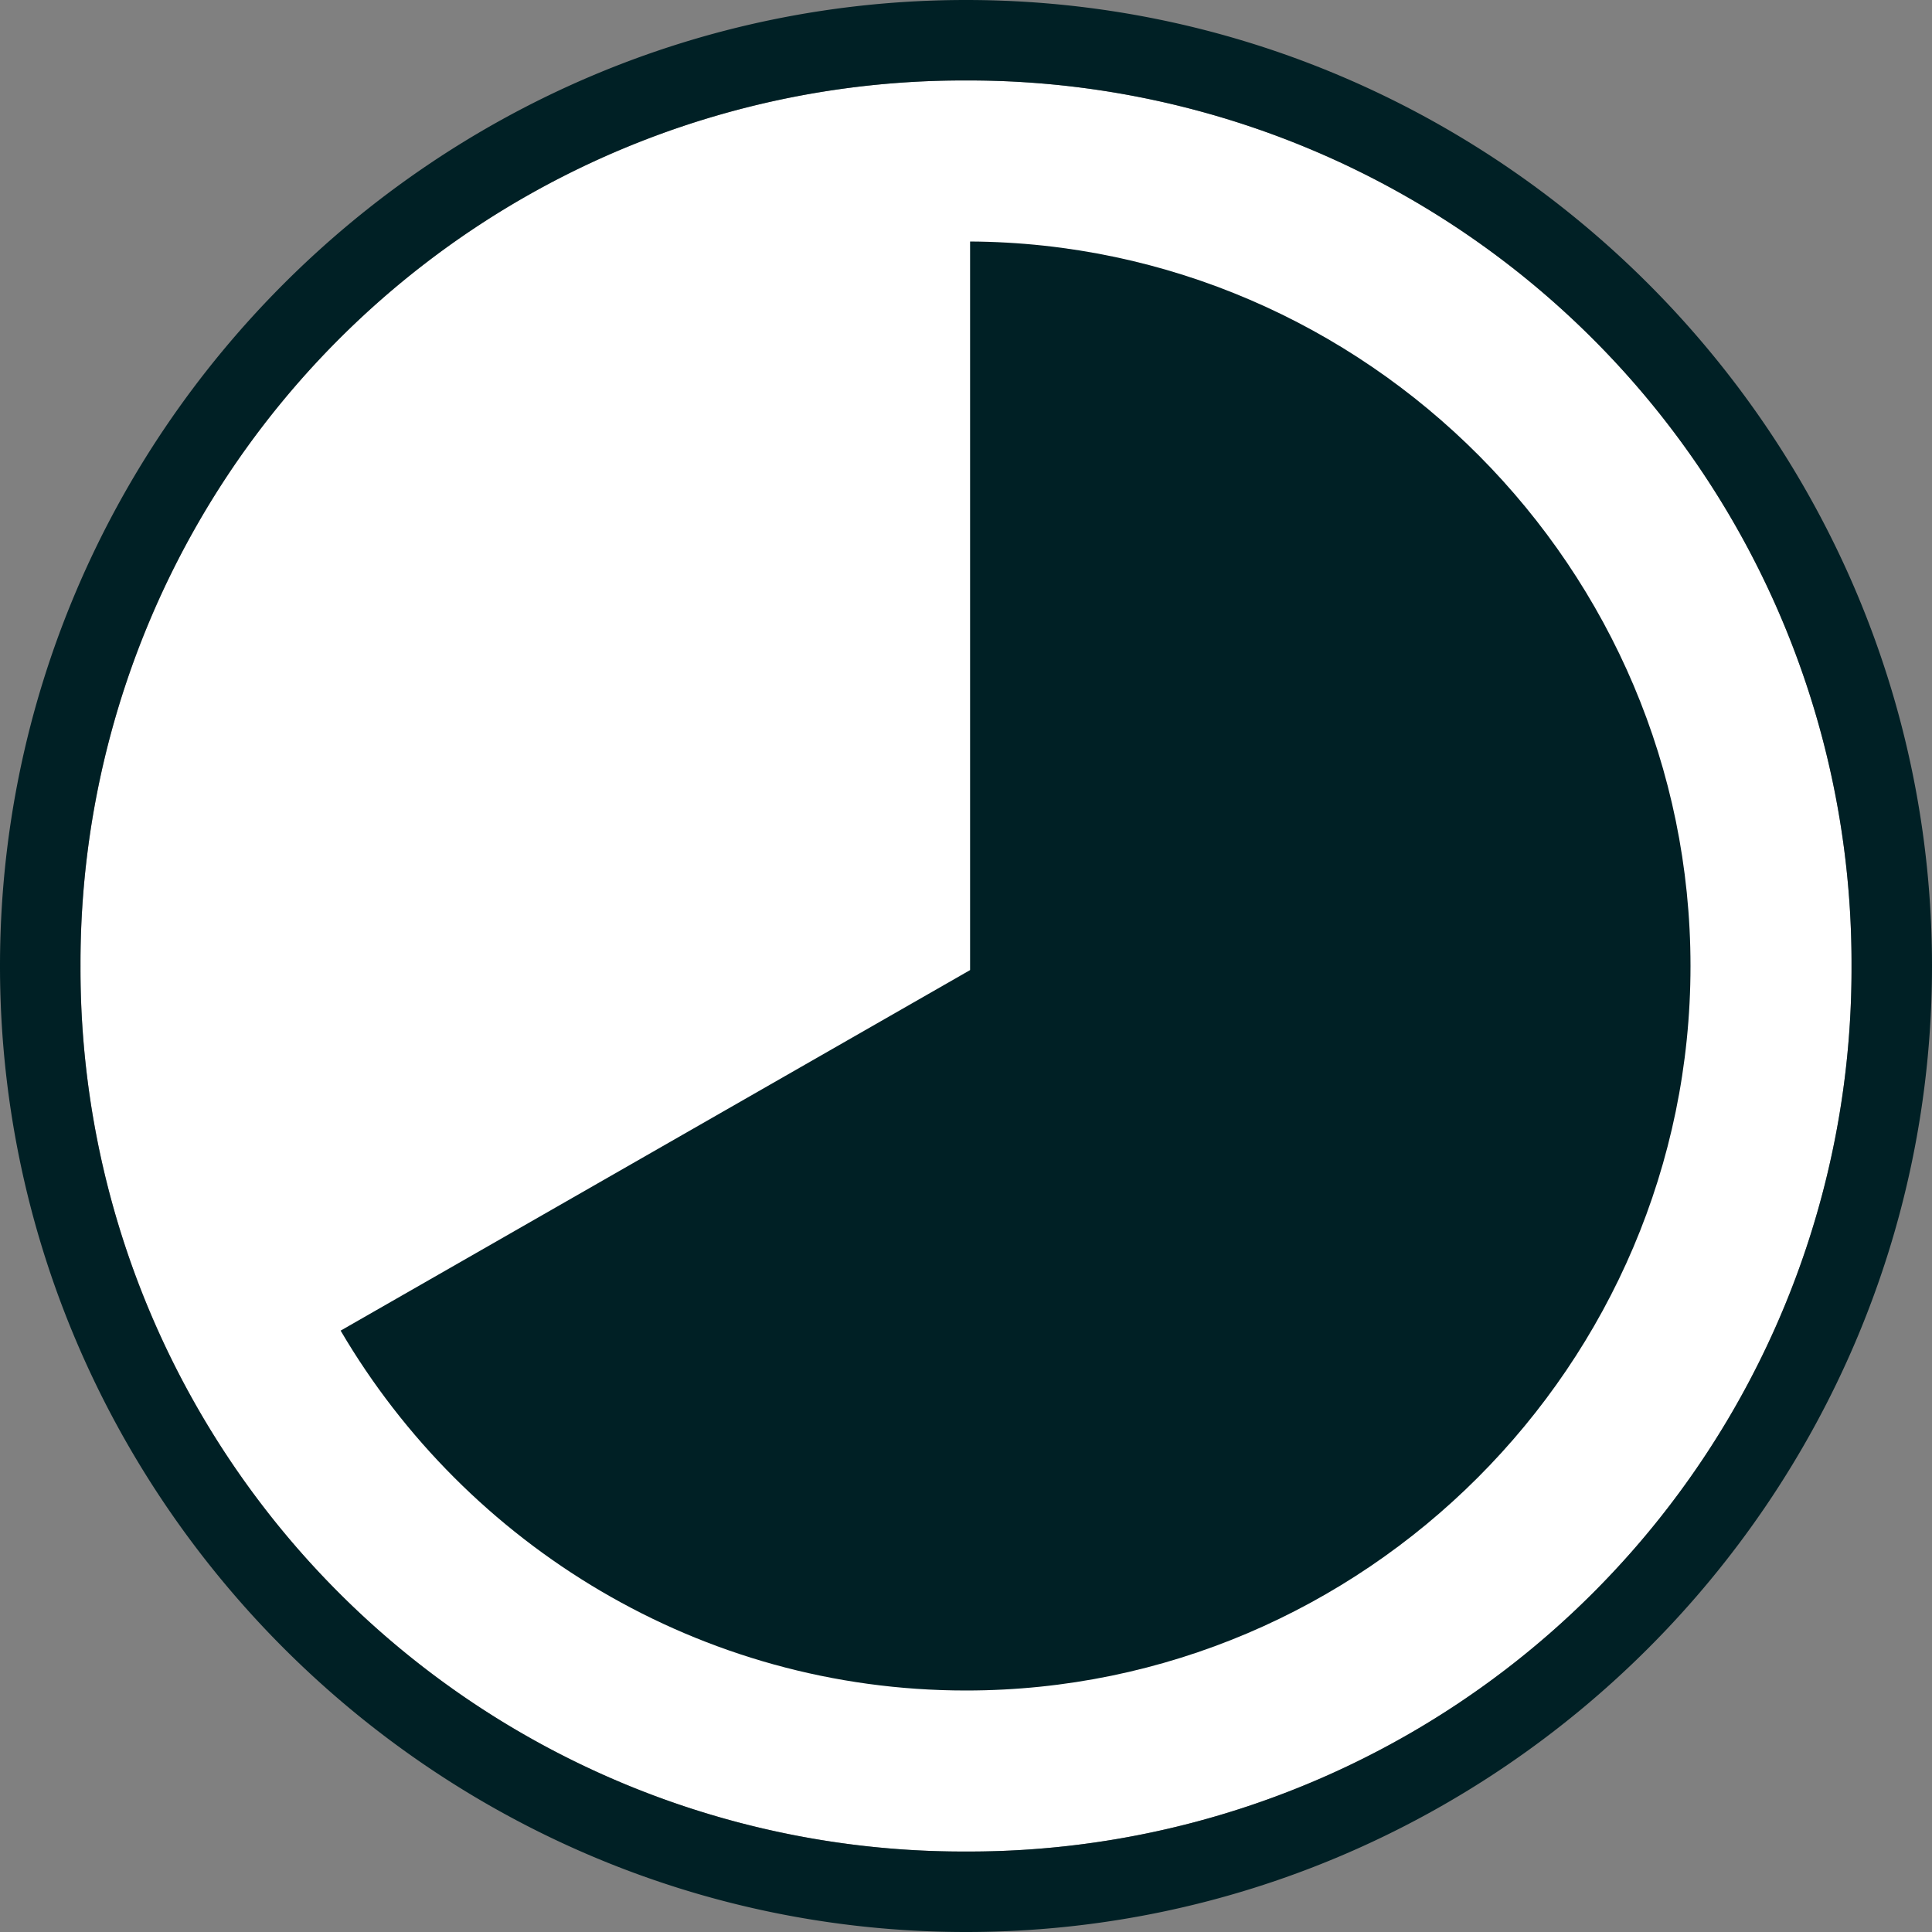 <svg xmlns='http://www.w3.org/2000/svg' fill='none' viewBox='0 0 26 26'><rect x="0" y="0" width="26" height="26" fill="#808080" stroke="none"/><path fill='#fff' d='M13 1.083A11.88 11.88 0 0 1 24.917 13 11.88 11.88 0 0 1 13 24.917 11.88 11.88 0 0 1 1.084 13 11.88 11.88 0 0 1 13 1.083'/><path fill='#002025' d='M13 1.083A11.88 11.88 0 0 1 24.917 13 11.88 11.88 0 0 1 13 24.917 11.88 11.88 0 0 1 1.083 13 11.88 11.88 0 0 1 13 1.083M13 0C5.85 0 0 5.85 0 13s5.85 13 13 13 13-5.85 13-13S20.15 0 13 0'/><path fill='#002025' d='M4.584 17.907C6.28 20.798 9.424 22.75 13 22.75c5.362 0 9.75-4.387 9.75-9.75 0-5.344-4.358-9.72-9.695-9.75v9.805z'/></svg>